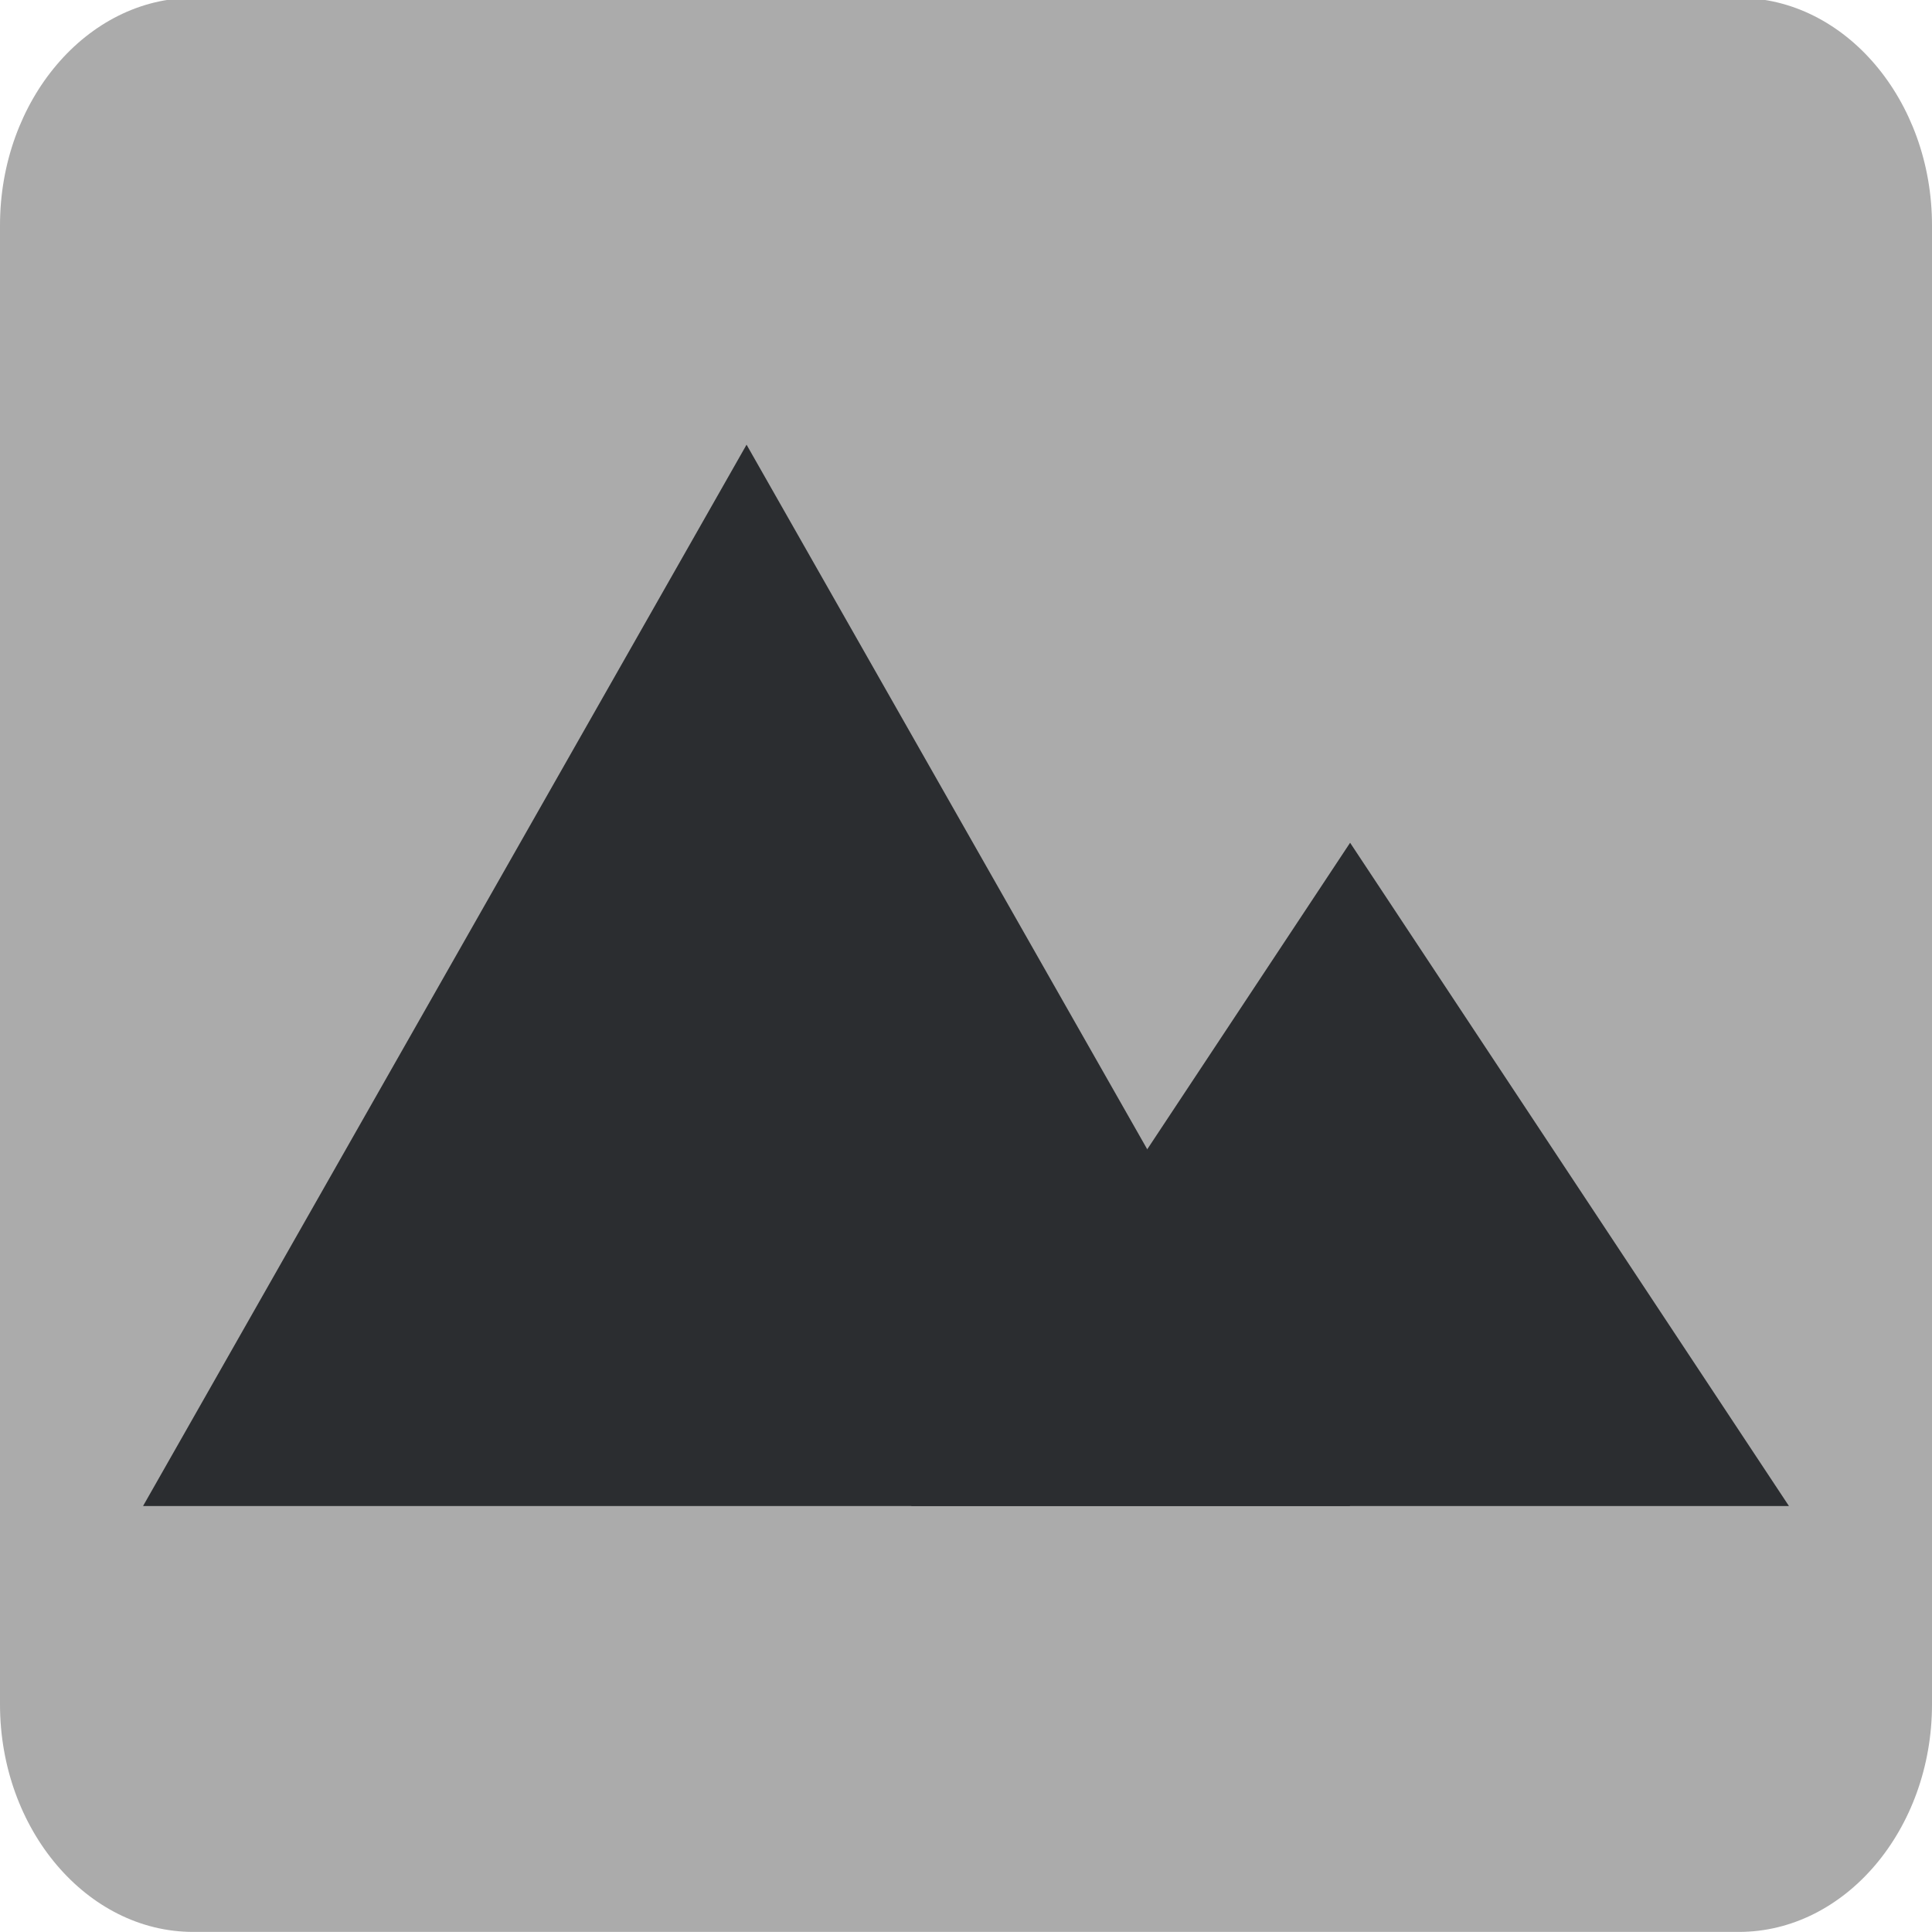 <?xml version="1.0" encoding="utf-8"?>
<svg viewBox="0 0 48 48" xmlns="http://www.w3.org/2000/svg">
  <path fill="#ababab" d="M 43.201 47.998 L 4.8 47.998 C 2.162 47.998 0 45.454 0 42.344 L 0 5.599 C 0 2.49 2.162 -0.053 4.8 -0.053 L 43.201 -0.053 C 45.84 -0.053 48 2.49 48 5.599 L 48 42.344 C 48 45.454 45.84 47.998 43.201 47.998 Z" style="transform-origin: 24.001px 22.381px;"/>
  <polygon fill="#2b2d30" points="18.548 11.048 3.554 37.417 33.543 37.417" style="transform-origin: 24.001px 22.377px;"/>
  <polygon fill="#2b2d30" points="33.543 20.938 22.637 37.417 44.446 37.417" style="transform-origin: 24.001px 22.377px;"/>
</svg>